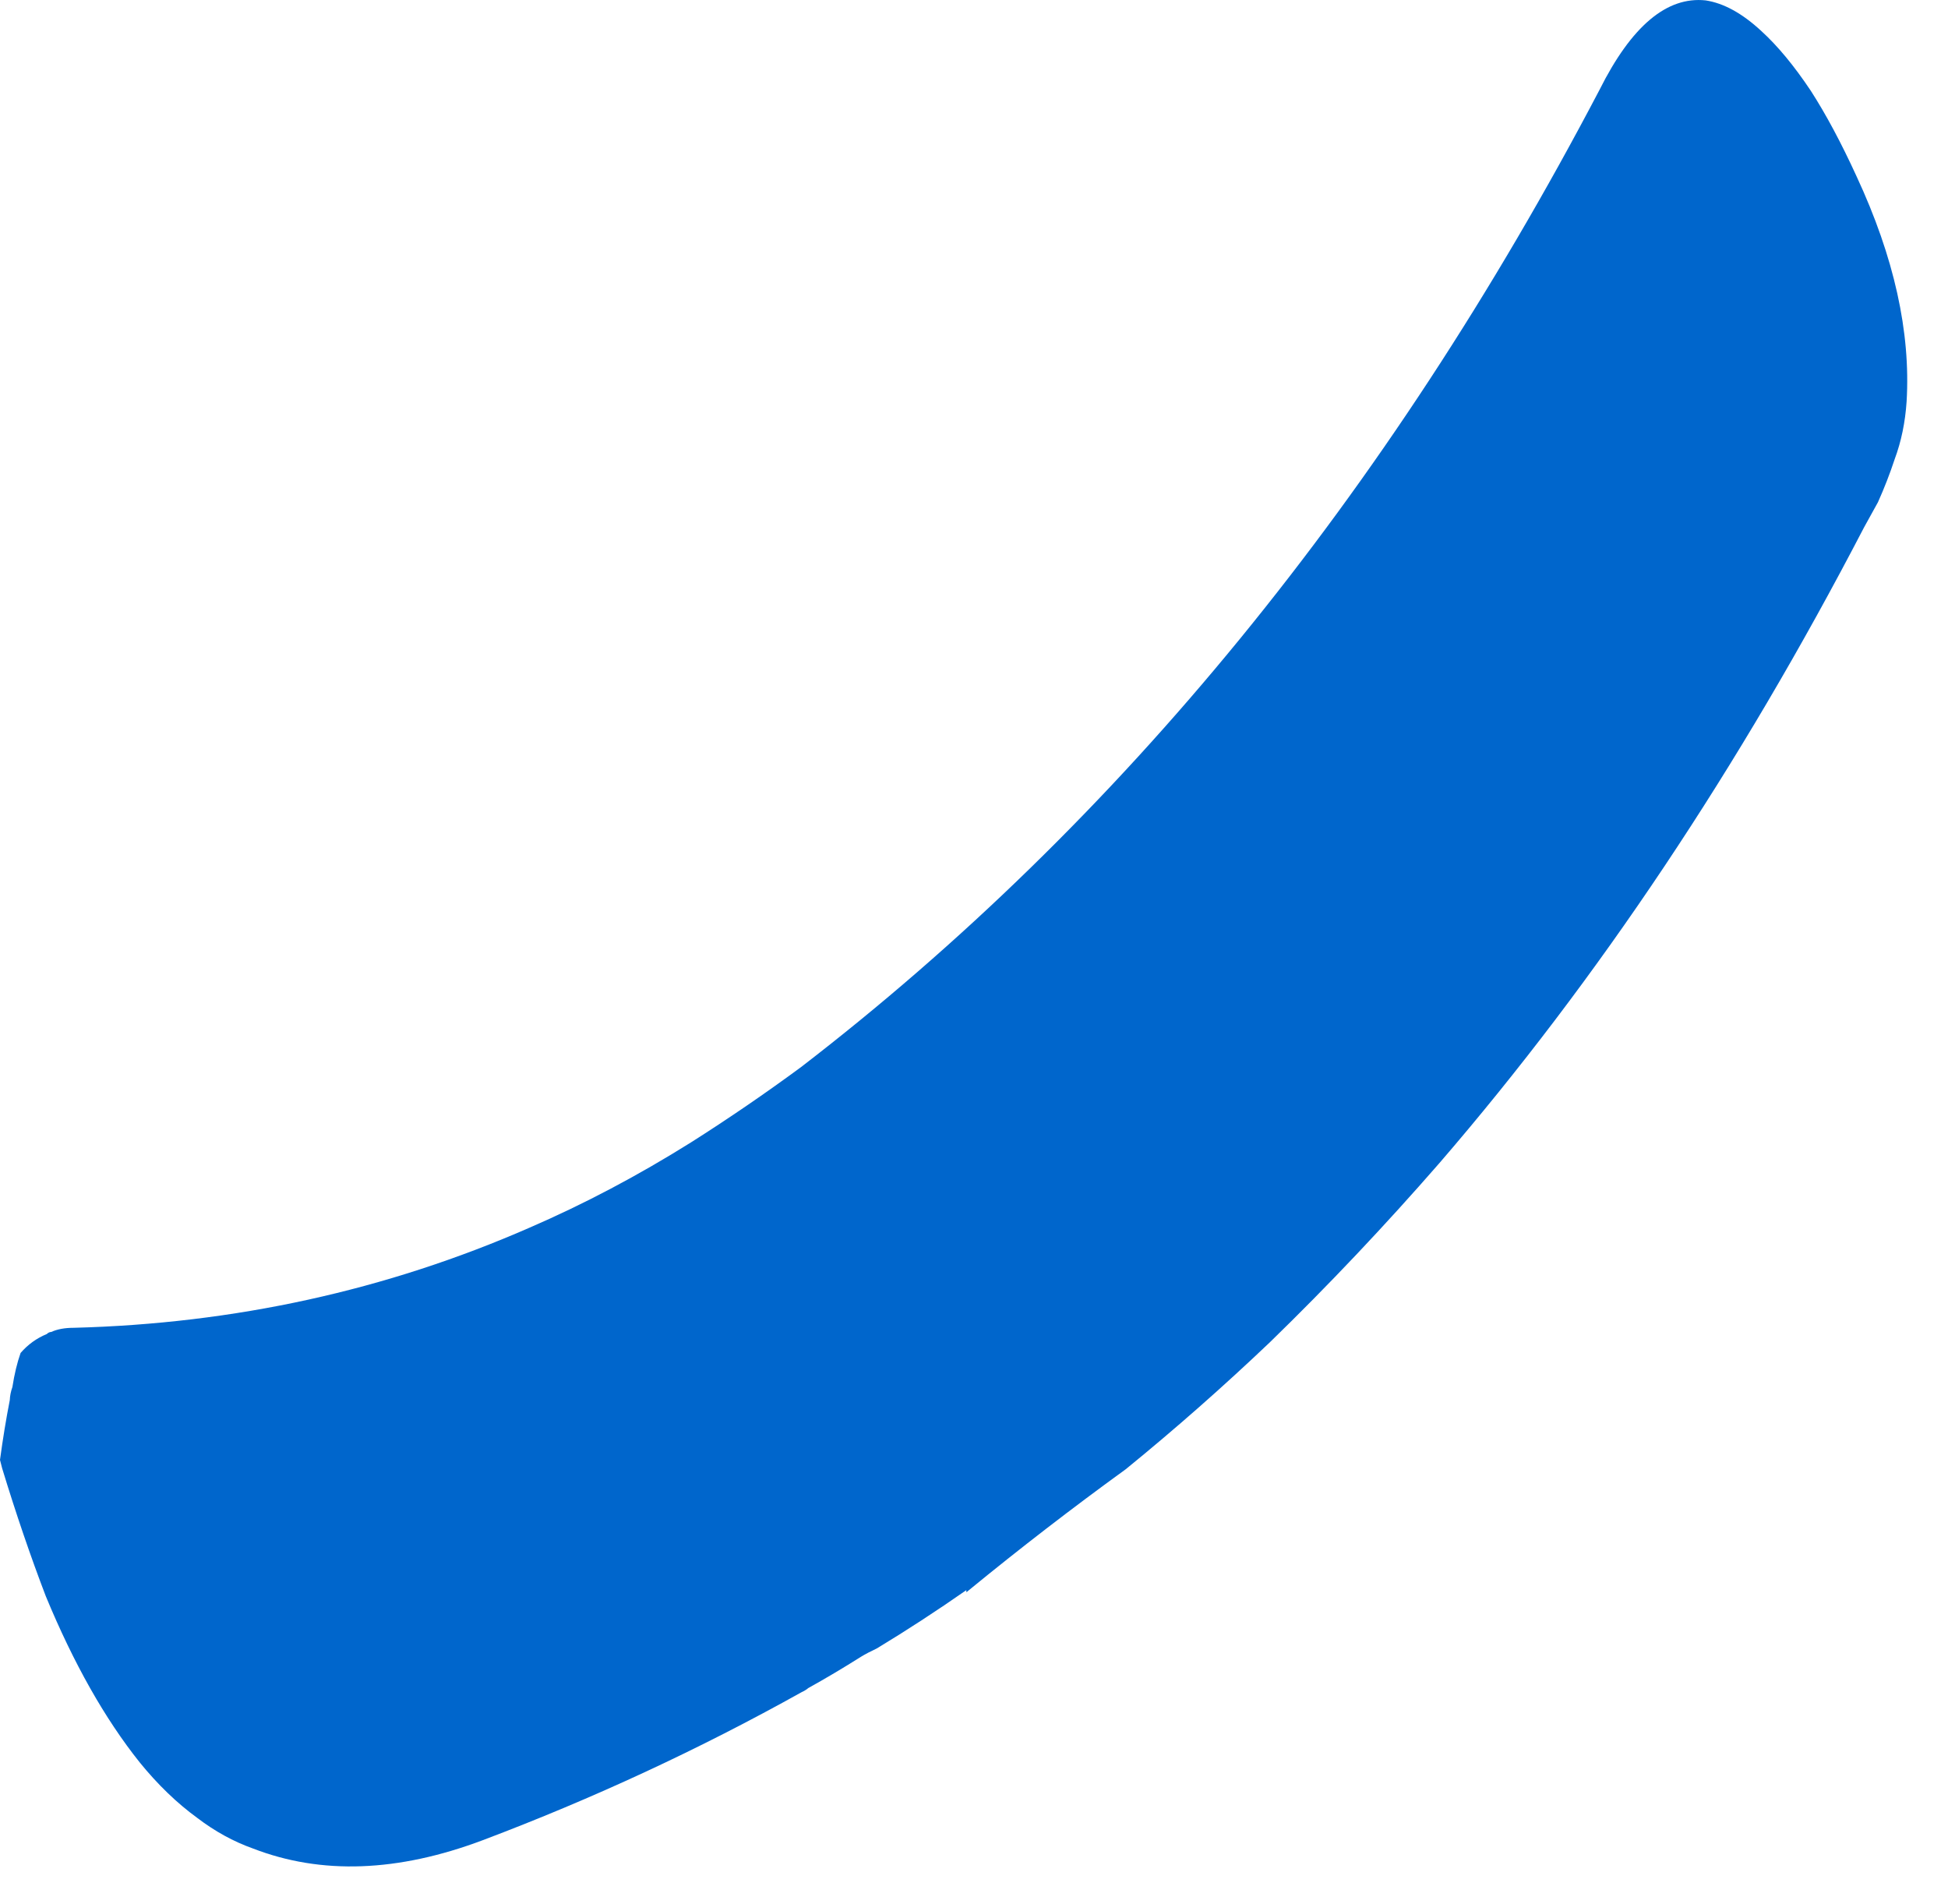 <?xml version="1.0"?>
<!DOCTYPE svg PUBLIC "-//W3C//DTD SVG 1.1//EN" "http://www.w3.org/Graphics/SVG/1.1/DTD/svg11.dtd">
<svg version='1.1' width='44px' height='43px' xmlns='http://www.w3.org/2000/svg' xmlns:xlink='http://www.w3.org/1999/xlink'>
	<g transform="translate(-27.323,-111.403)">
		<path d="M 27.323 144.371 Q 27.418 143.665 27.544 143.021 Q 27.55 142.874 27.603 142.726 Q 27.671 142.288 27.788 141.956 Q 28.035 141.671 28.379 141.529 Q 28.429 141.482 28.479 141.482 Q 28.685 141.388 28.985 141.388 Q 34.438 141.247 39.279 139.129 Q 41.129 138.329 42.932 137.2 Q 44.194 136.4 45.409 135.506 Q 56.241 127.176 63.45 113.435 Q 64.532 111.271 65.85 111.412 Q 66.462 111.506 67.106 112.103 Q 67.659 112.606 68.224 113.453 Q 68.741 114.256 69.259 115.388 Q 70.529 118.118 70.388 120.471 Q 70.341 121.176 70.118 121.774 Q 69.956 122.265 69.741 122.744 Q 69.585 123.029 69.427 123.312 Q 65.197 131.453 59.838 137.665 Q 57.994 139.782 56.009 141.712 Q 54.426 143.218 52.75 144.582 Q 50.932 145.9 49.209 147.312 Q 49.156 147.359 49.15 147.359 L 49.15 147.312 Q 48.138 148.018 47.127 148.629 Q 46.923 148.724 46.768 148.818 Q 46.173 149.194 45.579 149.524 Q 45.526 149.571 45.426 149.618 Q 41.968 151.547 38.227 152.959 Q 35.35 154.041 33.038 153.147 Q 32.377 152.912 31.779 152.456 Q 31.088 151.953 30.477 151.2 Q 29.3 149.726 28.359 147.453 Q 27.841 146.1 27.371 144.559 L 27.323 144.371" fill="#0066CC"/>
	</g>
</svg>
